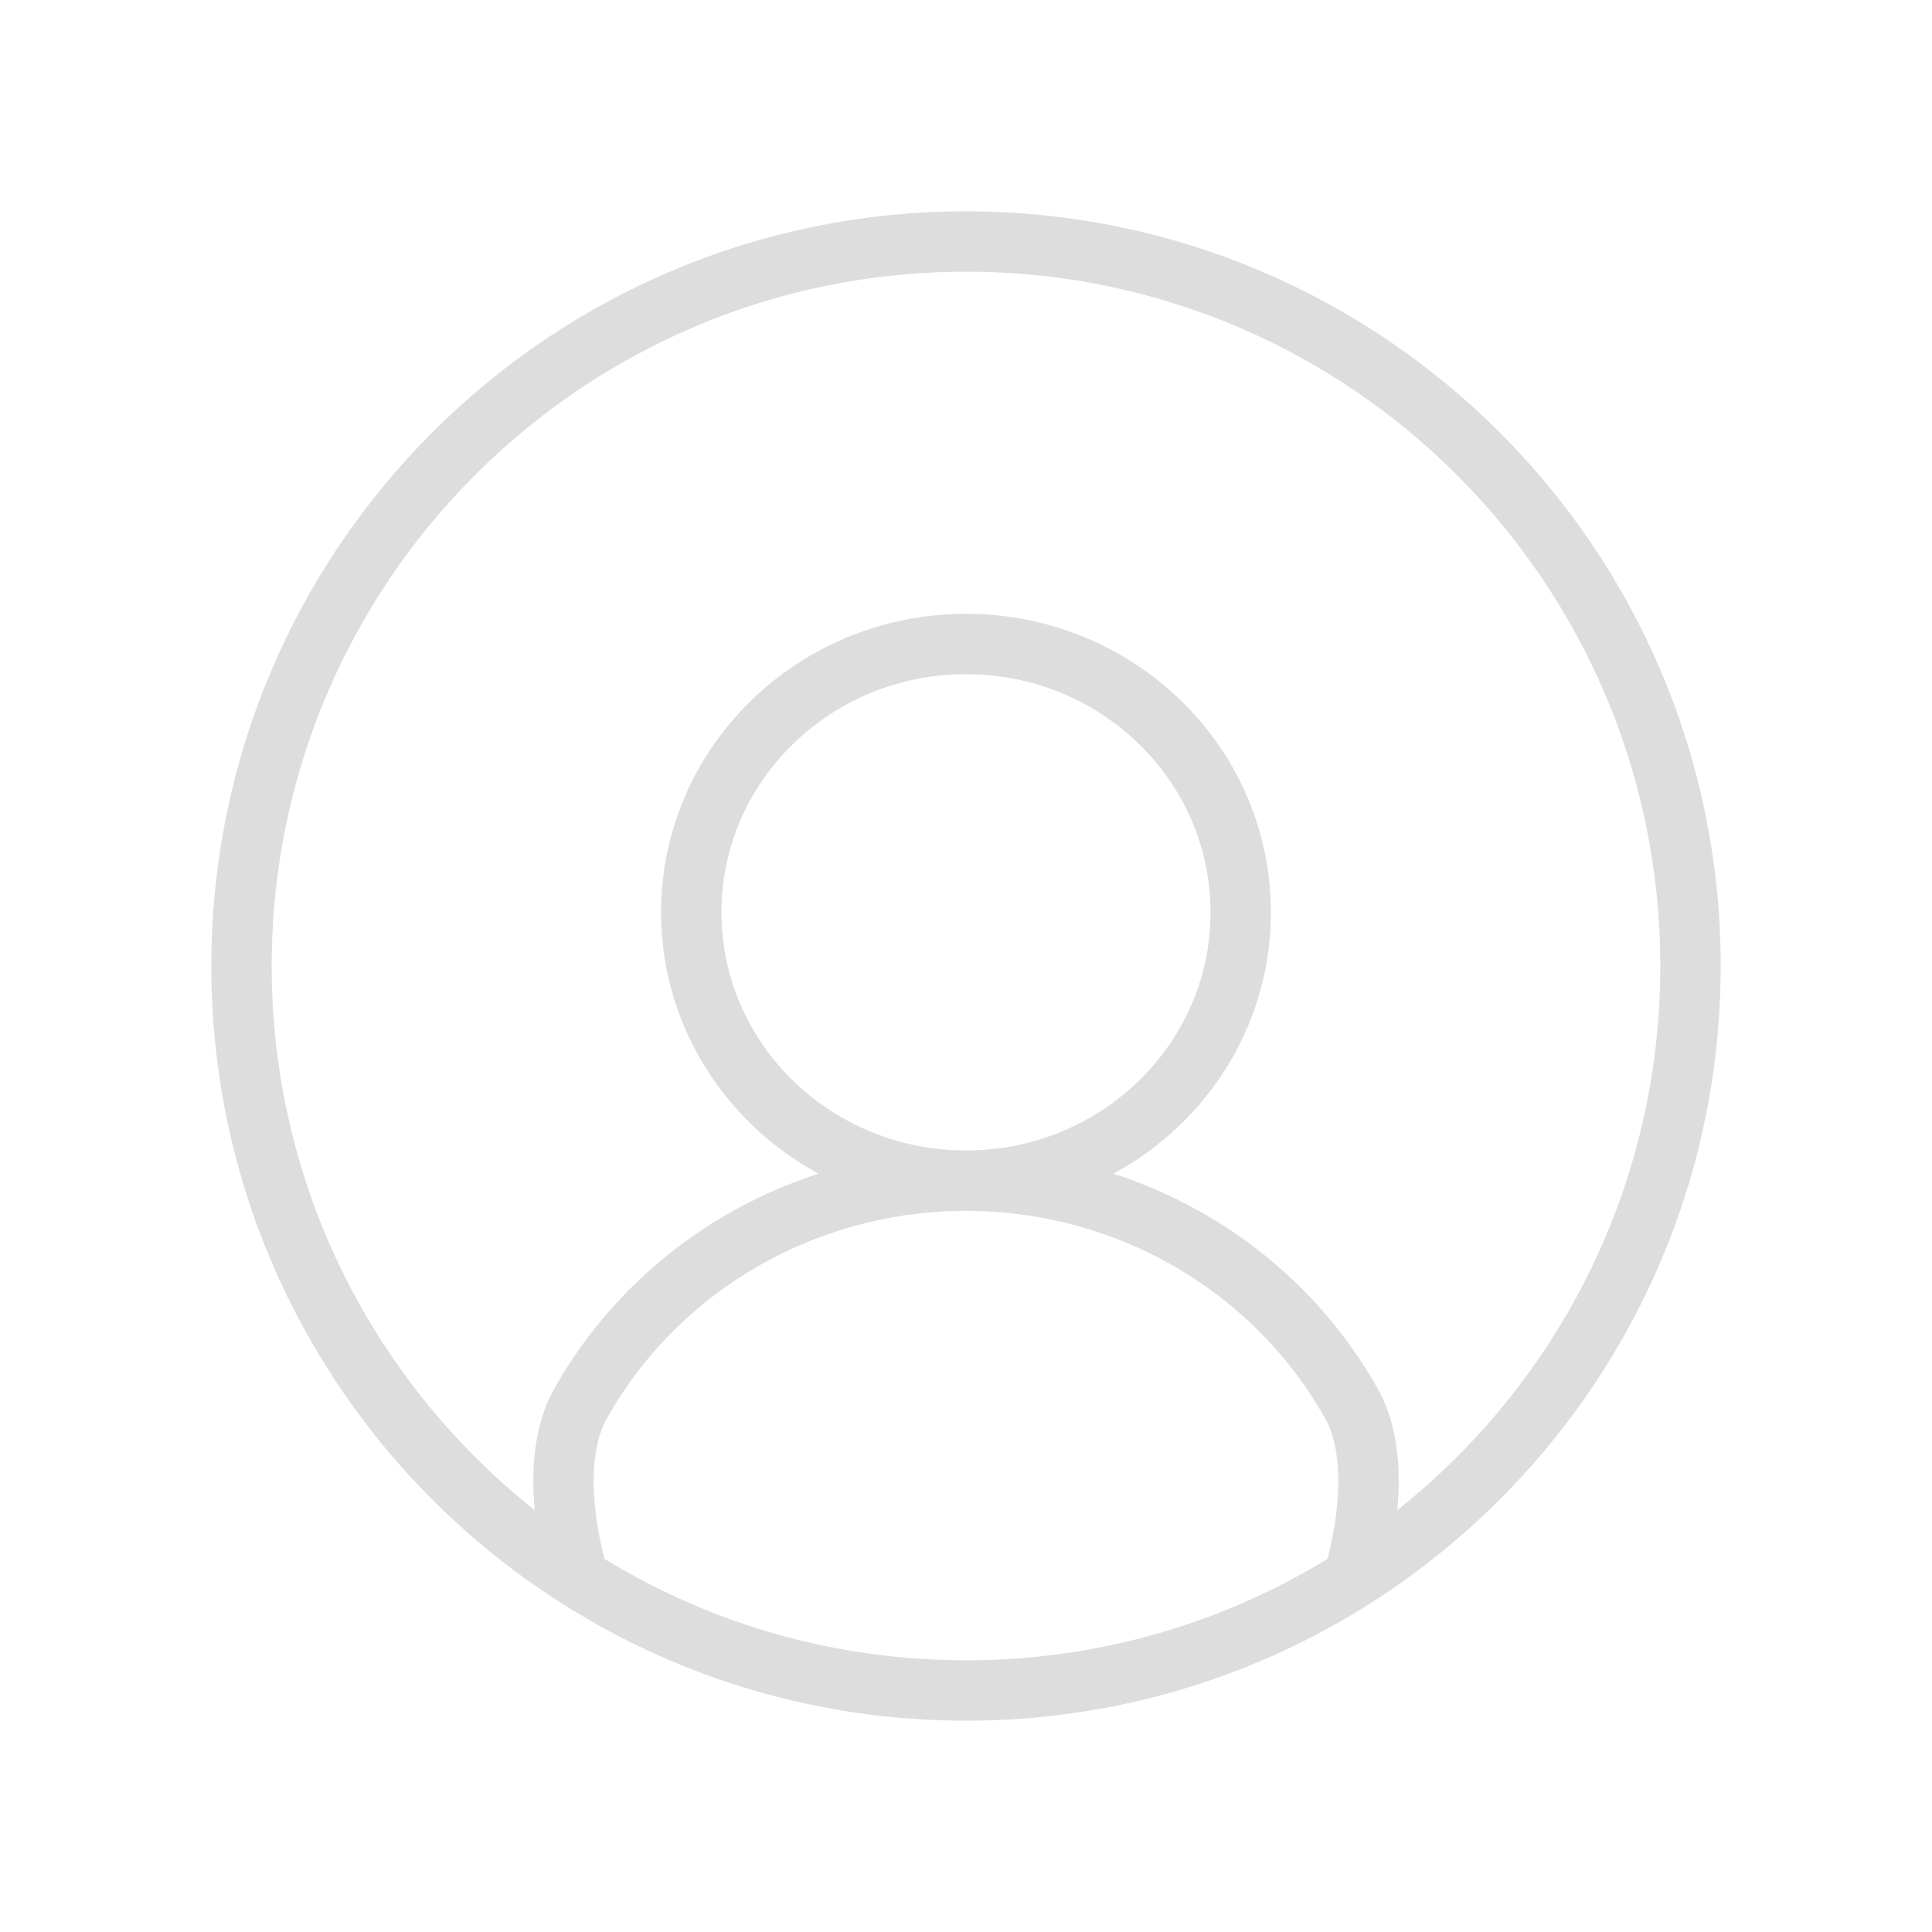 <svg width="64" height="64" viewBox="0 0 64 64" fill="none" xmlns="http://www.w3.org/2000/svg">
<path d="M32 39.111C35.862 39.111 39.566 40.609 42.297 43.277C43.287 44.244 44.119 45.336 44.779 46.515C45.55 47.894 45.468 50.115 44.833 52.284M32 39.111C28.138 39.111 24.434 40.609 21.703 43.277C20.713 44.244 19.881 45.336 19.221 46.515C18.45 47.894 18.532 50.115 19.167 52.284M32 39.111C37.026 39.111 41.101 35.131 41.101 30.222C41.101 25.313 37.026 21.333 32 21.333C26.974 21.333 22.899 25.313 22.899 30.222C22.899 35.131 26.974 39.111 32 39.111ZM44.833 52.284C51.545 48.029 56 40.535 56 32C56 18.745 45.255 8 32 8C18.745 8 8 18.745 8 32C8 40.535 12.455 48.029 19.167 52.284M44.833 52.284C41.122 54.638 36.72 56 32 56C27.28 56 22.878 54.638 19.167 52.284" stroke="#DDDDDD" stroke-width="2"/>
</svg>

